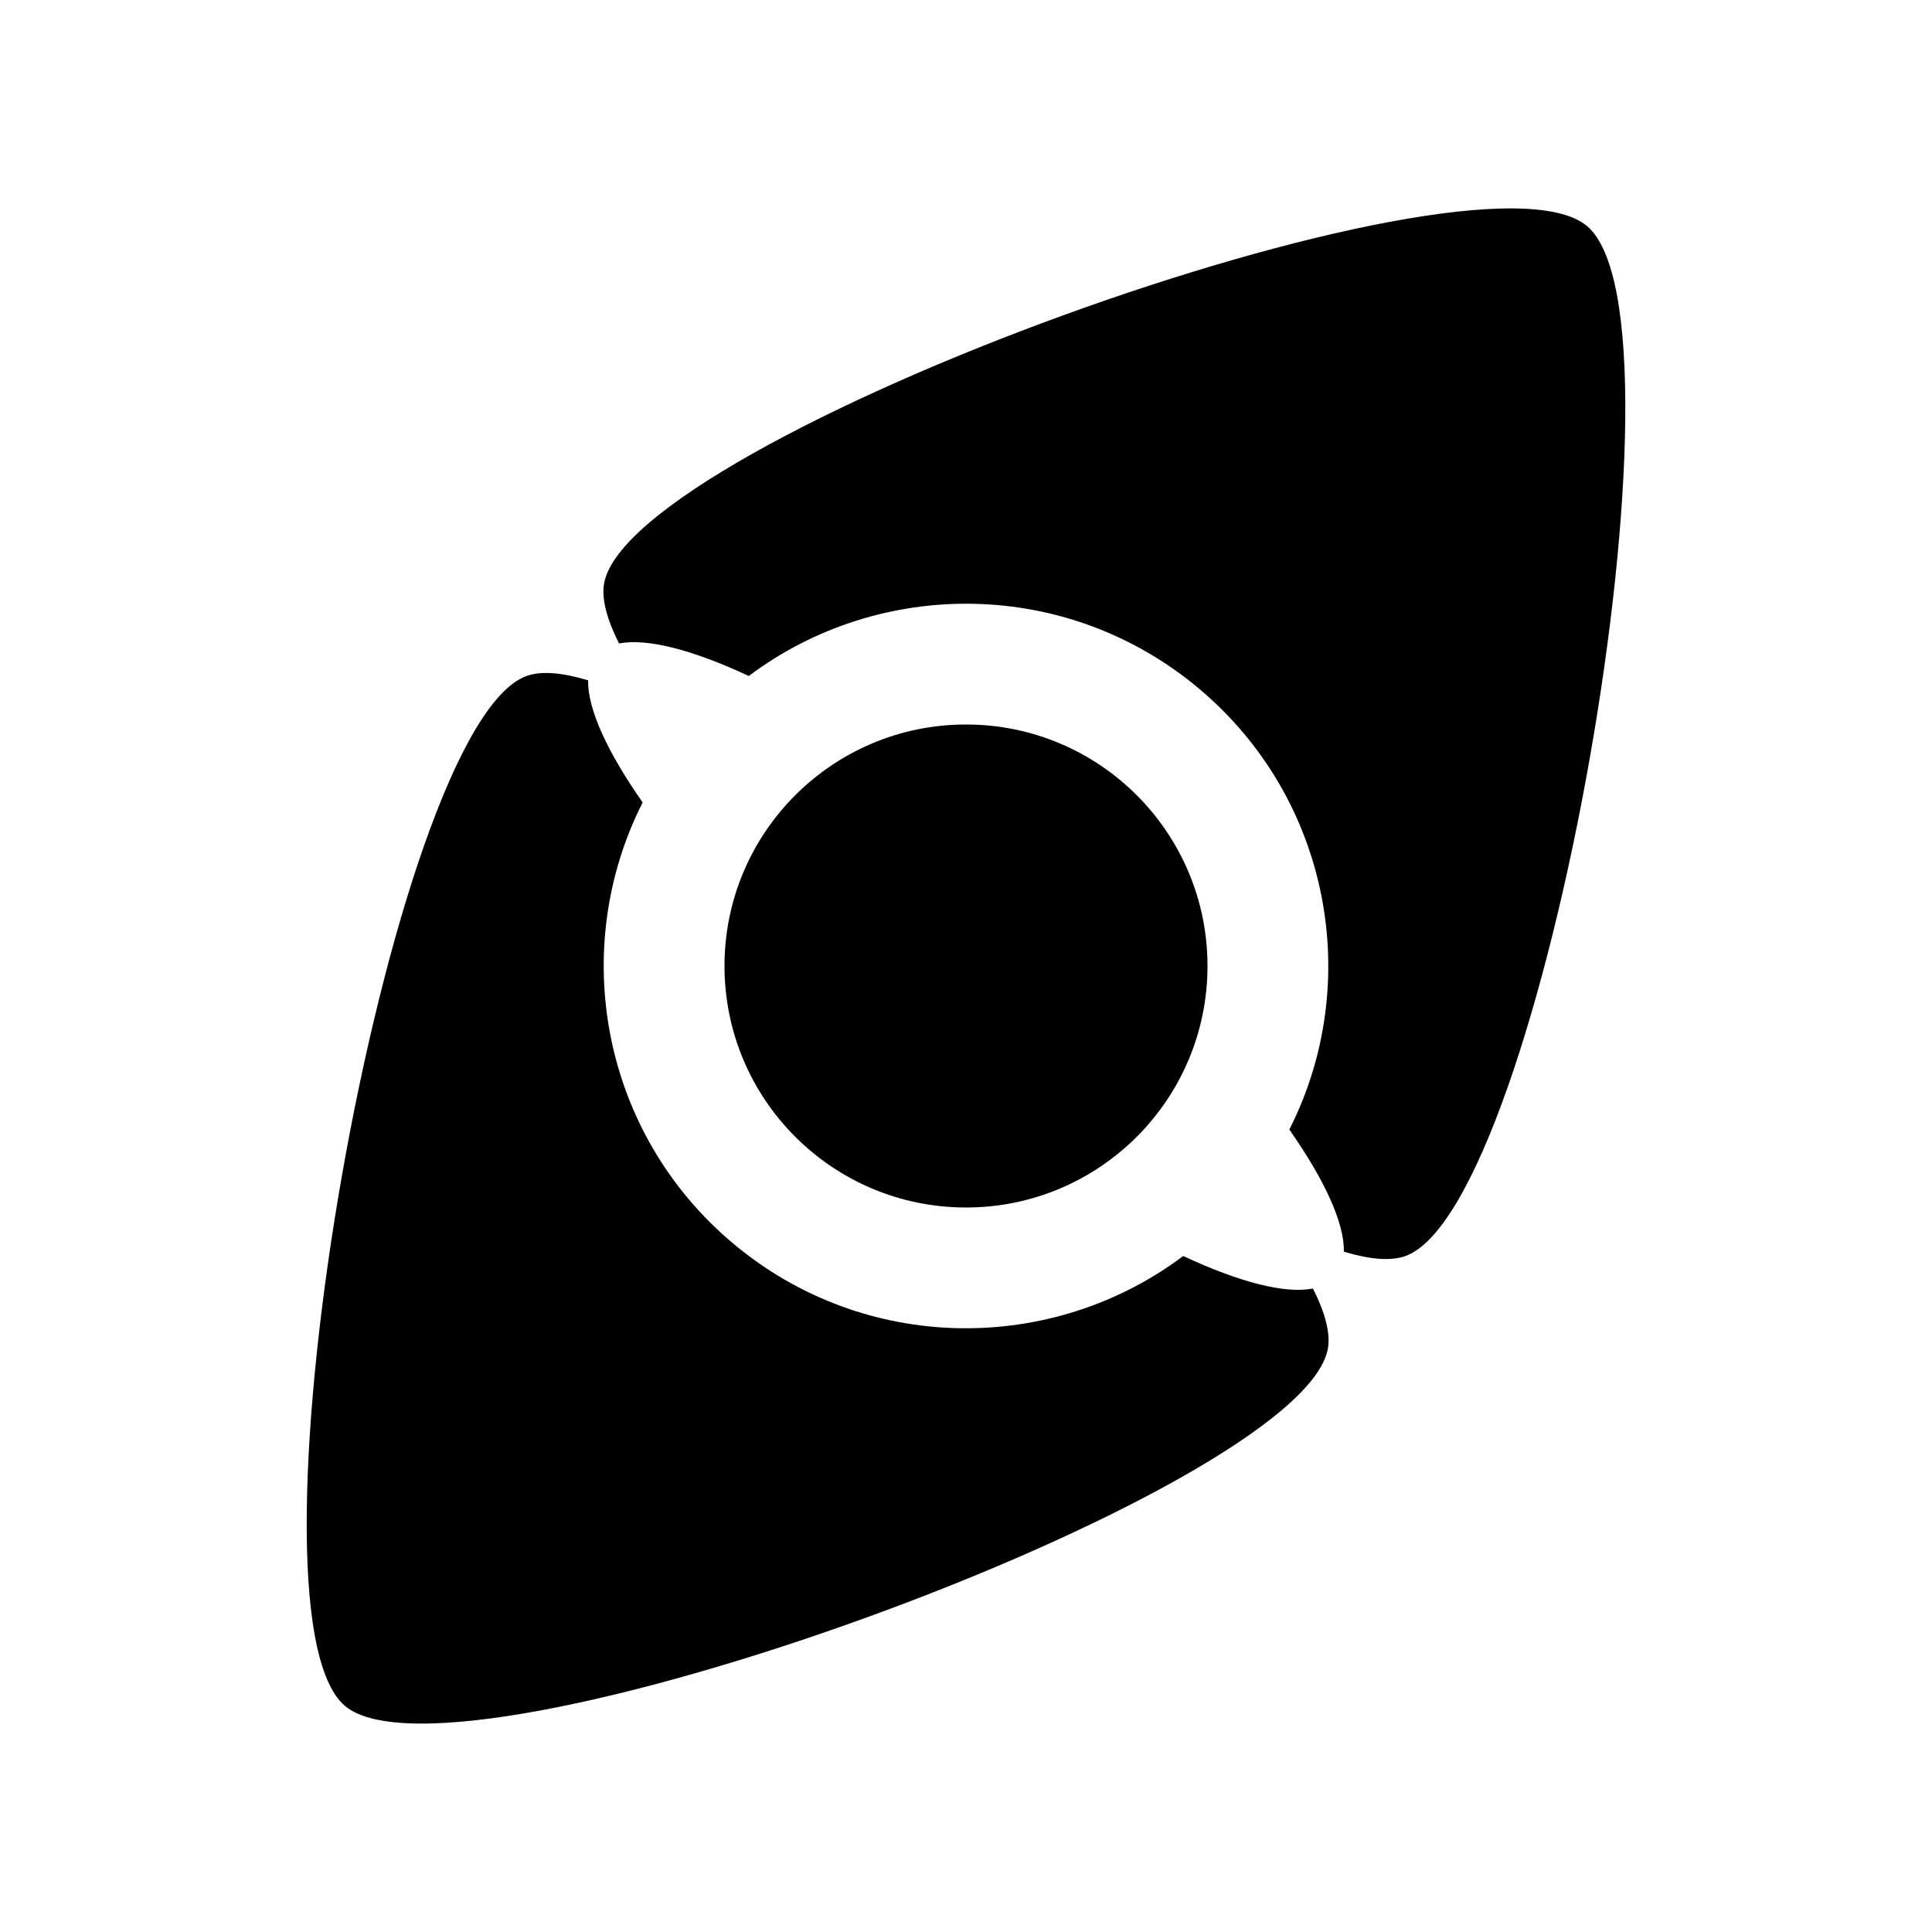 <?xml version="1.0" encoding="UTF-8" standalone="no"?>
<!-- Created with Inkscape (http://www.inkscape.org/) -->

<svg
   xmlns:dc="http://purl.org/dc/elements/1.1/"
   xmlns:cc="http://creativecommons.org/ns#"
   xmlns:rdf="http://www.w3.org/1999/02/22-rdf-syntax-ns#"
   xmlns:svg="http://www.w3.org/2000/svg"
   xmlns="http://www.w3.org/2000/svg"
   xmlns:sodipodi="http://sodipodi.sourceforge.net/DTD/sodipodi-0.dtd"
   xmlns:inkscape="http://www.inkscape.org/namespaces/inkscape"
   width="128"
   height="128"
   id="svg2"
   version="1.1"
   inkscape:version="0.47 r22583"
   sodipodi:docname="dialog-ok.svg">
  <defs
     id="defs4">
    <inkscape:perspective
       sodipodi:type="inkscape:persp3d"
       inkscape:vp_x="0 : 526.18109 : 1"
       inkscape:vp_y="0 : 1000 : 0"
       inkscape:vp_z="744.09448 : 526.18109 : 1"
       inkscape:persp3d-origin="372.04724 : 350.78739 : 1"
       id="perspective10" />
  </defs>
  <sodipodi:namedview
     id="base"
     pagecolor="#ffffff"
     bordercolor="#666666"
     borderopacity="1.0"
     inkscape:pageopacity="0.0"
     inkscape:pageshadow="2"
     inkscape:zoom="6.53125"
     inkscape:cx="42.258373"
     inkscape:cy="64.076555"
     inkscape:document-units="px"
     inkscape:current-layer="layer1"
     showgrid="true"
     inkscape:window-width="1285"
     inkscape:window-height="1070"
     inkscape:window-x="113"
     inkscape:window-y="19"
     inkscape:window-maximized="0">
    <inkscape:grid
       type="xygrid"
       id="grid2816"
       empspacing="8"
       visible="true"
       enabled="true"
       snapvisiblegridlinesonly="true" />
  </sodipodi:namedview>
  <g
     inkscape:label="Layer 1"
     inkscape:groupmode="layer"
     id="layer1"
     transform="translate(0,-924.362)">
    <path
       style="opacity:1;fill:#000000;fill-opacity:1;fill-rule:nonzero;stroke:none"
       d="m 105.138,939.335 c -7.43,-6.235 -63.431,14.134 -65.115,23.686 -0.18,1.019 0.188,2.382 0.991,3.973 1.862,-0.364 4.883,0.422 8.595,2.154 8.722,-6.547 21.104,-6.482 29.818,0.829 8.714,7.312 10.927,19.494 5.995,29.221 2.35,3.355 3.649,6.193 3.614,8.091 1.706,0.515 3.112,0.64 4.084,0.286 9.115,-3.317 19.449,-62.005 12.019,-68.239 z"
       id="path2901" />
    <path
       style="opacity:1;fill:#000000;fill-opacity:1;fill-rule:nonzero;stroke:none"
       d="m 38.965,969.436 c -1.706,-0.515 -3.112,-0.64 -4.084,-0.286 -9.115,3.317 -19.449,62.005 -12.019,68.239 7.43,6.235 63.431,-14.134 65.115,-23.686 0.18,-1.019 -0.188,-2.382 -0.991,-3.973 -1.862,0.364 -4.883,-0.422 -8.595,-2.154 -8.722,6.547 -21.104,6.482 -29.818,-0.829 -8.714,-7.312 -10.927,-19.494 -5.995,-29.221 -2.35,-3.355 -3.649,-6.193 -3.614,-8.091 z"
       id="path2903" />
    <path
       sodipodi:type="arc"
       style="opacity:1;fill:#000000;fill-opacity:1;fill-rule:nonzero;stroke:none"
       id="path2934"
       sodipodi:cx="64"
       sodipodi:cy="64"
       sodipodi:rx="16"
       sodipodi:ry="16"
       d="m 80,64 c 0,8.837 -7.163,16 -16,16 -8.837,0 -16,-7.163 -16,-16 0,-8.837 7.163,-16 16,-16 8.837,0 16,7.163 16,16 z"
       transform="translate(0,924.362)" />
  </g>
</svg>

